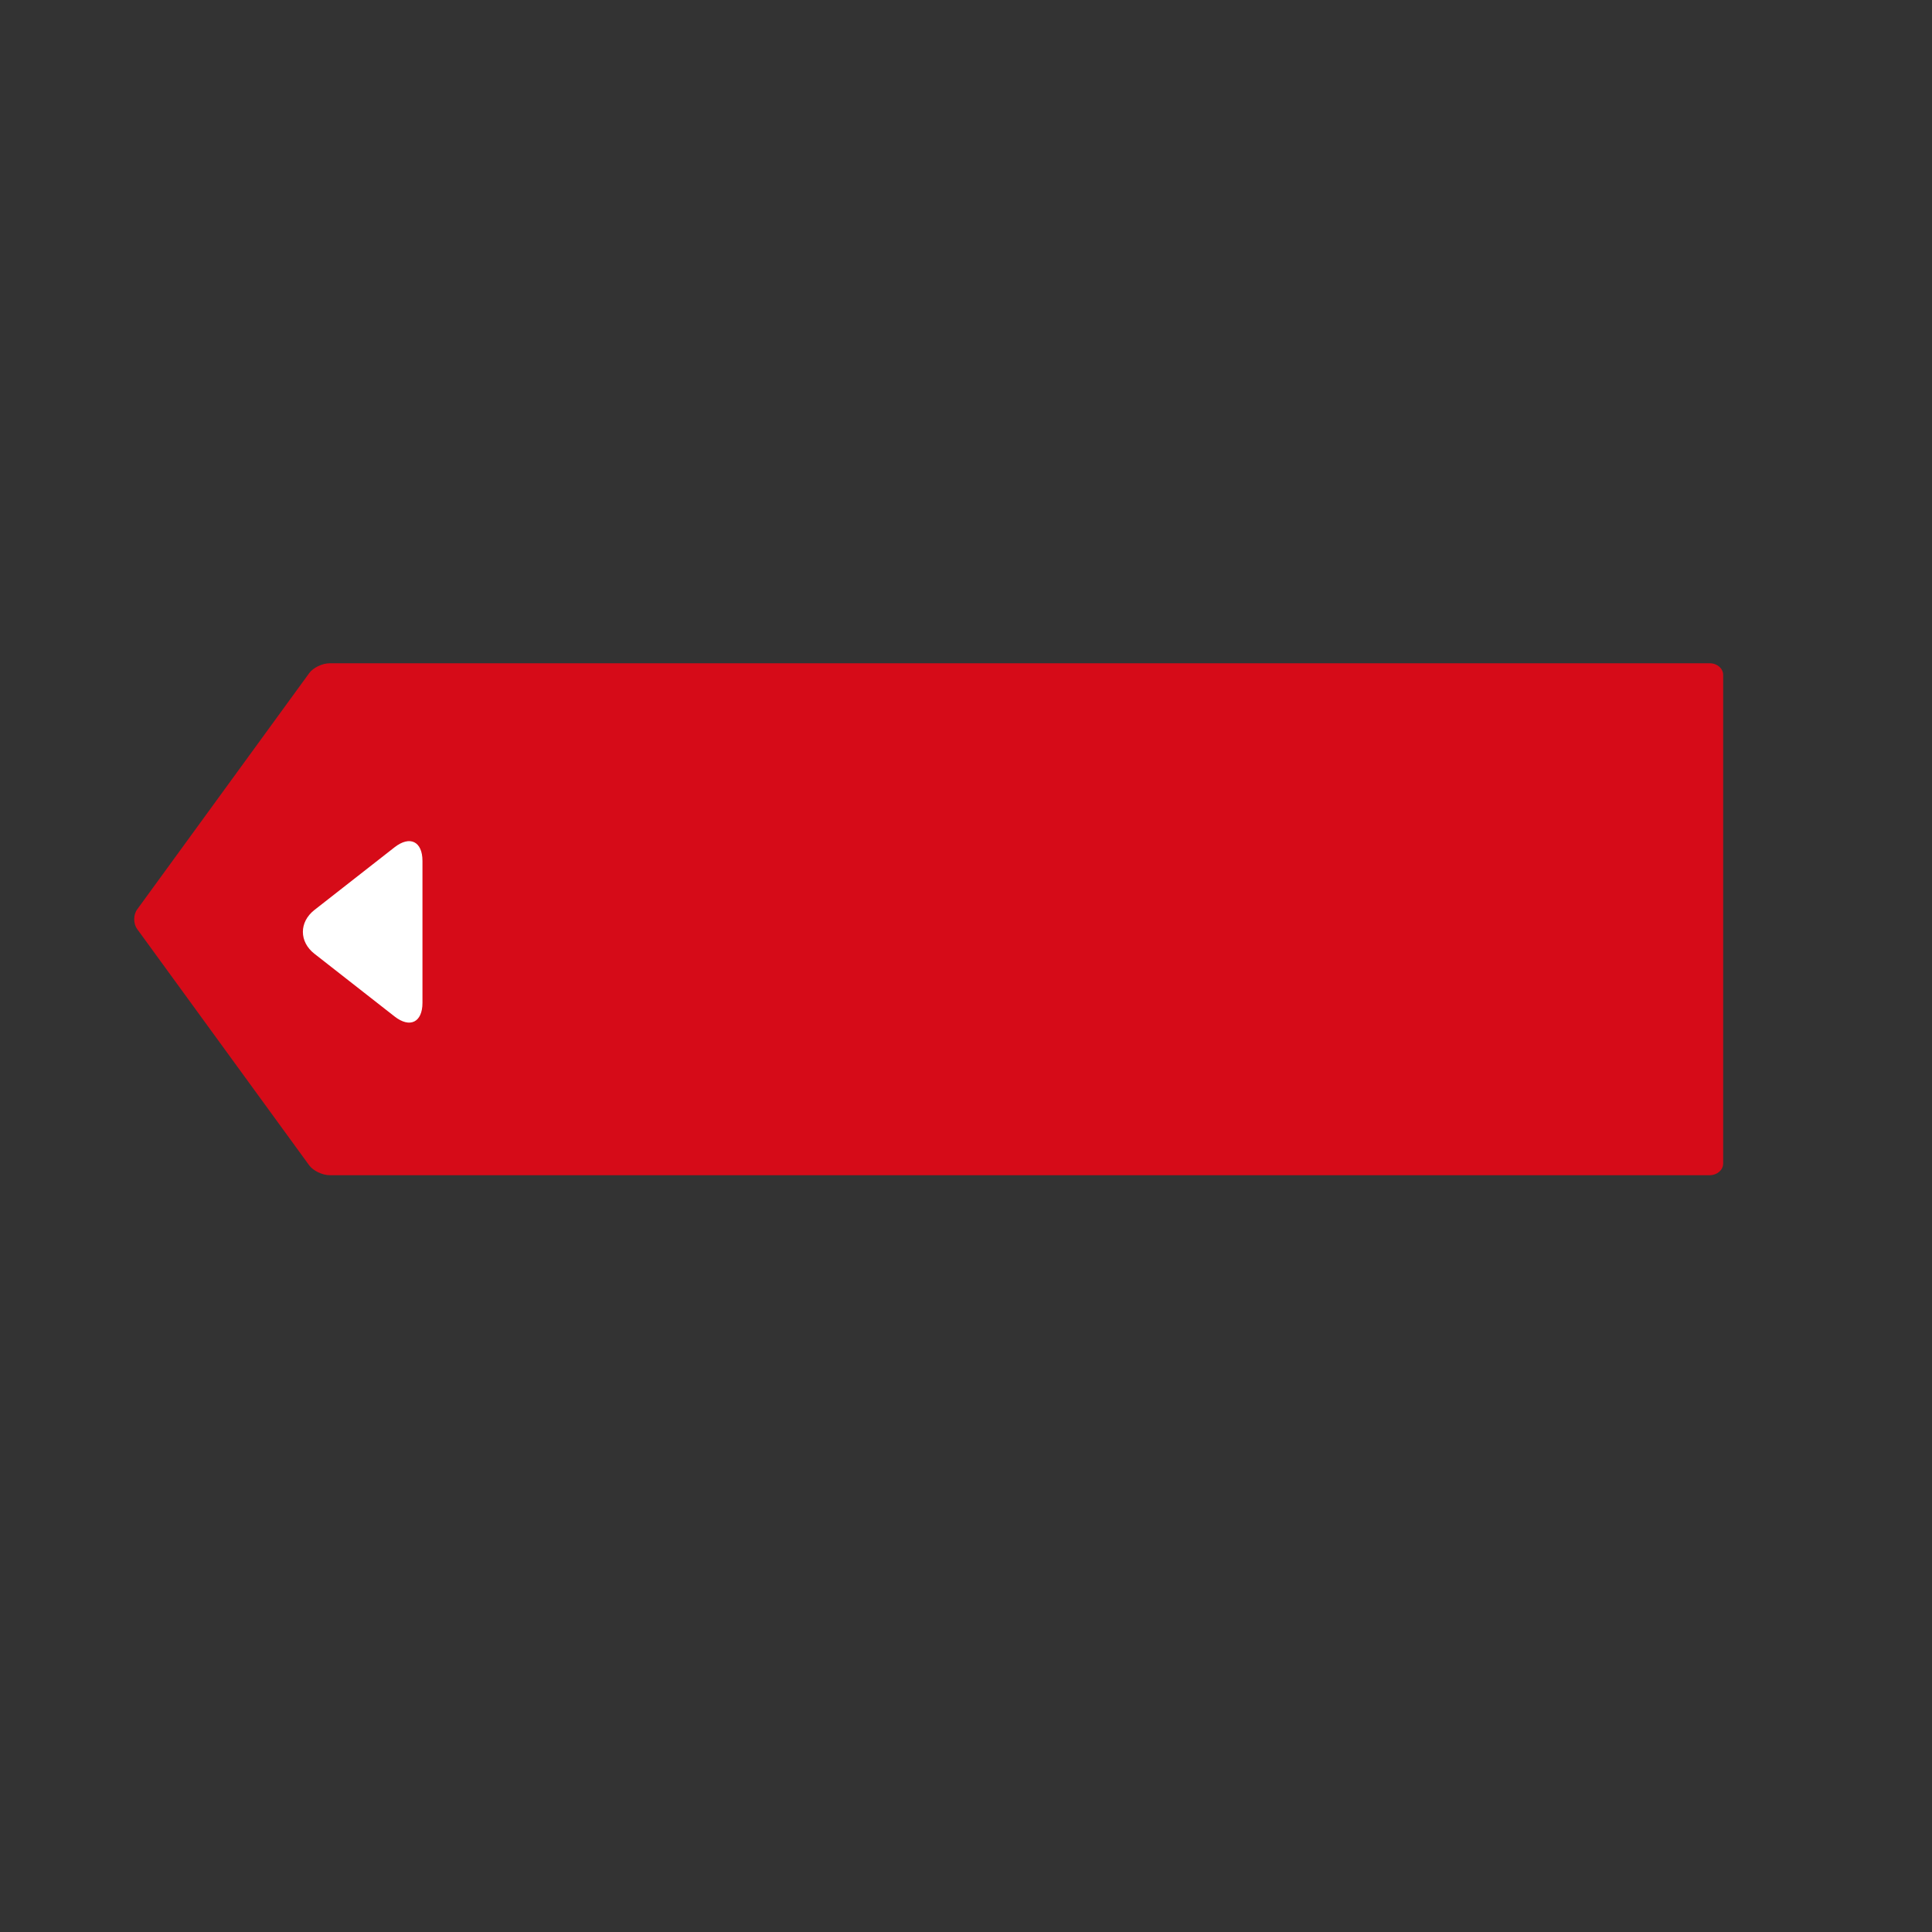 <svg stroke-width="0px" xmlns="http://www.w3.org/2000/svg" viewBox="0 0 1200 1200">
  <rect x="0" y="0" width="1200" height="1200" fill="#333333" stroke="none"/>
  <path fill="#d60b18" class="cls-4" d="M192.08,723.84c2.44,3.35,8.16,6.1,12.71,6.1h857.22c4.54,0,8.27-3.26,8.27-7.23v-303.52c0-3.98-3.72-7.22-8.27-7.22H204.79c-4.56,0-10.27,2.73-12.71,6.1l-106.88,146.79c-2.45,3.35-2.45,8.83,0,12.2l106.88,146.79Z"/>
  <path fill="#FFFFFF" d="M245.05,526.27c9.54-7.46,17.35-3.66,17.35,8.46v88.15c0,12.12-7.81,15.93-17.35,8.45l-49.77-38.95c-9.54-7.46-9.54-19.68,0-27.16l49.77-38.95Z"/>
</svg>